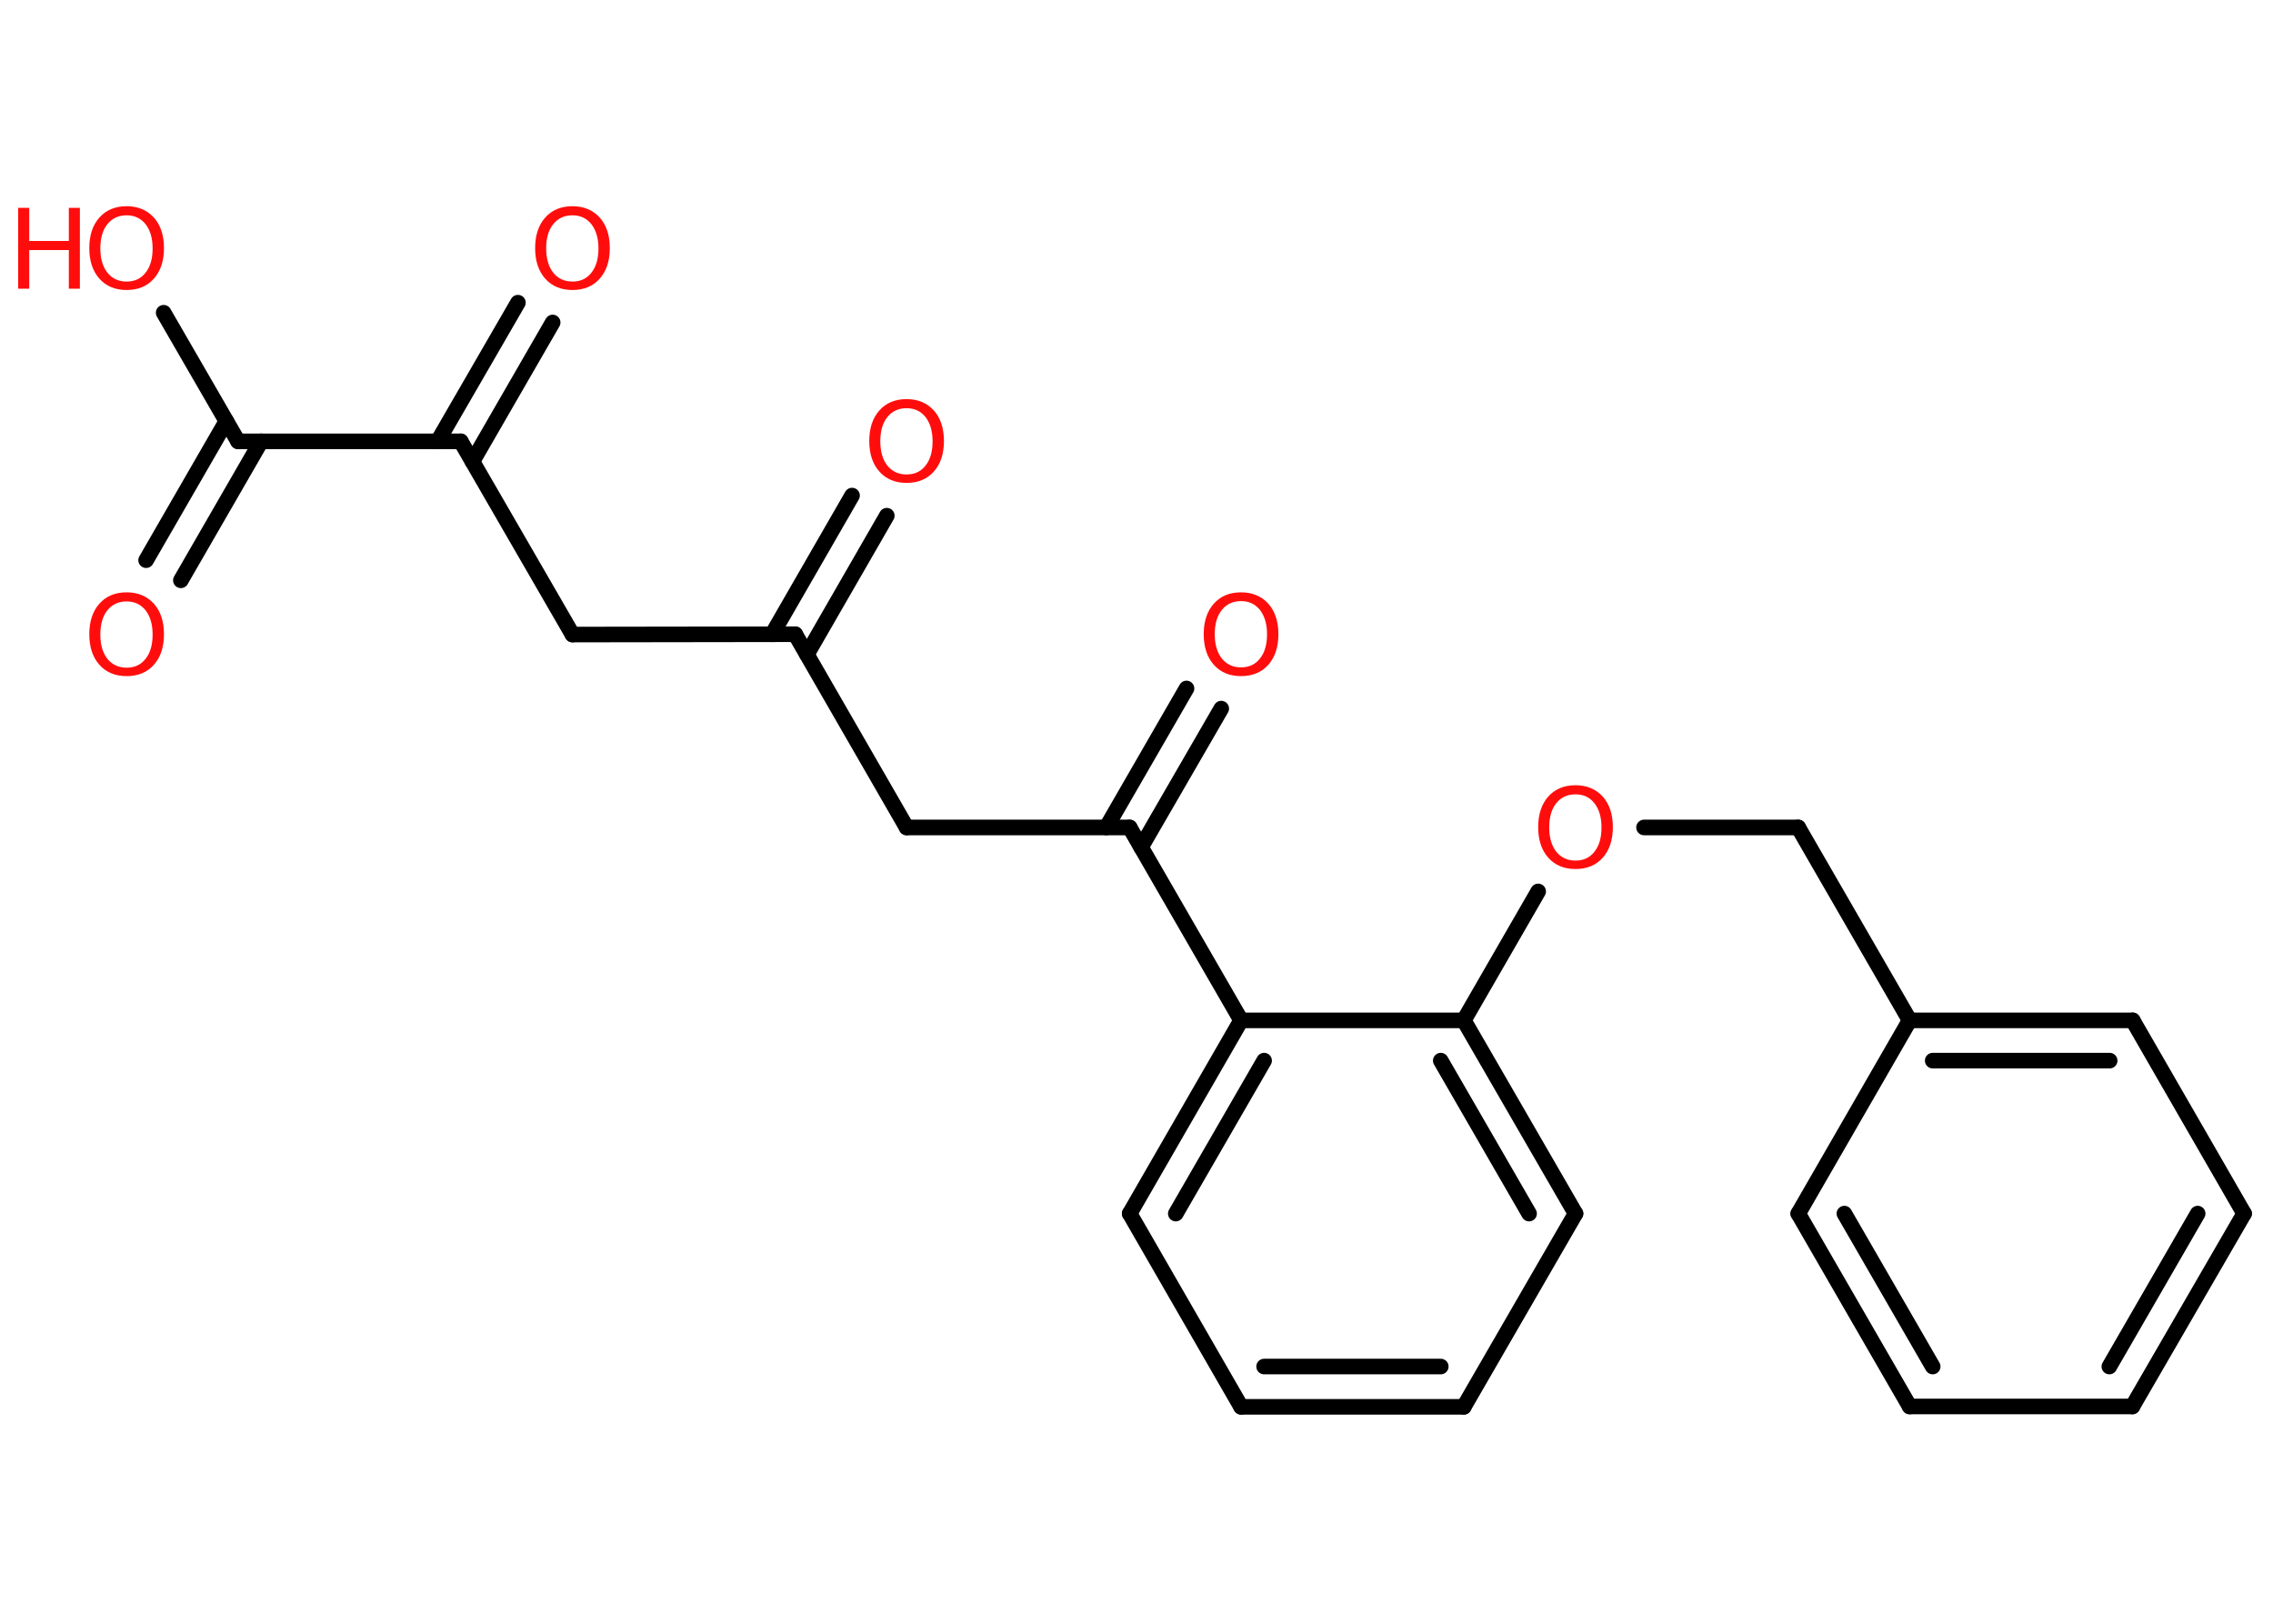 <?xml version='1.0' encoding='UTF-8'?>
<!DOCTYPE svg PUBLIC "-//W3C//DTD SVG 1.1//EN" "http://www.w3.org/Graphics/SVG/1.1/DTD/svg11.dtd">
<svg version='1.2' xmlns='http://www.w3.org/2000/svg' xmlns:xlink='http://www.w3.org/1999/xlink' width='70.0mm' height='50.0mm' viewBox='0 0 70.0 50.0'>
  <desc>Generated by the Chemistry Development Kit (http://github.com/cdk)</desc>
  <g stroke-linecap='round' stroke-linejoin='round' stroke='#000000' stroke-width='.48' fill='#FF0D0D'>
    <rect x='.0' y='.0' width='70.0' height='50.0' fill='#FFFFFF' stroke='none'/>
    <g id='mol1' class='mol'>
      <g id='mol1bnd1' class='bond'>
        <line x1='27.31' y1='15.88' x2='24.85' y2='20.15'/>
        <line x1='26.24' y1='15.26' x2='23.78' y2='19.53'/>
      </g>
      <line id='mol1bnd2' class='bond' x1='24.49' y1='19.53' x2='17.63' y2='19.54'/>
      <line id='mol1bnd3' class='bond' x1='17.63' y1='19.54' x2='14.19' y2='13.59'/>
      <g id='mol1bnd4' class='bond'>
        <line x1='13.48' y1='13.59' x2='15.95' y2='9.32'/>
        <line x1='14.55' y1='14.21' x2='17.02' y2='9.93'/>
      </g>
      <line id='mol1bnd5' class='bond' x1='14.19' y1='13.59' x2='7.33' y2='13.59'/>
      <g id='mol1bnd6' class='bond'>
        <line x1='8.04' y1='13.59' x2='5.57' y2='17.87'/>
        <line x1='6.97' y1='12.97' x2='4.5' y2='17.25'/>
      </g>
      <line id='mol1bnd7' class='bond' x1='7.33' y1='13.59' x2='5.04' y2='9.63'/>
      <line id='mol1bnd8' class='bond' x1='24.49' y1='19.53' x2='27.92' y2='25.48'/>
      <line id='mol1bnd9' class='bond' x1='27.92' y1='25.48' x2='34.79' y2='25.48'/>
      <g id='mol1bnd10' class='bond'>
        <line x1='34.07' y1='25.48' x2='36.54' y2='21.2'/>
        <line x1='35.14' y1='26.09' x2='37.61' y2='21.82'/>
      </g>
      <line id='mol1bnd11' class='bond' x1='34.79' y1='25.48' x2='38.22' y2='31.42'/>
      <g id='mol1bnd12' class='bond'>
        <line x1='38.22' y1='31.42' x2='34.79' y2='37.37'/>
        <line x1='38.93' y1='32.66' x2='36.21' y2='37.37'/>
      </g>
      <line id='mol1bnd13' class='bond' x1='34.79' y1='37.37' x2='38.22' y2='43.32'/>
      <g id='mol1bnd14' class='bond'>
        <line x1='38.22' y1='43.32' x2='45.08' y2='43.32'/>
        <line x1='38.93' y1='42.08' x2='44.37' y2='42.08'/>
      </g>
      <line id='mol1bnd15' class='bond' x1='45.08' y1='43.32' x2='48.52' y2='37.37'/>
      <g id='mol1bnd16' class='bond'>
        <line x1='48.52' y1='37.37' x2='45.08' y2='31.42'/>
        <line x1='47.09' y1='37.37' x2='44.37' y2='32.66'/>
      </g>
      <line id='mol1bnd17' class='bond' x1='38.22' y1='31.42' x2='45.08' y2='31.42'/>
      <line id='mol1bnd18' class='bond' x1='45.08' y1='31.42' x2='47.37' y2='27.45'/>
      <line id='mol1bnd19' class='bond' x1='50.63' y1='25.48' x2='55.38' y2='25.48'/>
      <line id='mol1bnd20' class='bond' x1='55.38' y1='25.48' x2='58.81' y2='31.42'/>
      <g id='mol1bnd21' class='bond'>
        <line x1='65.68' y1='31.42' x2='58.81' y2='31.42'/>
        <line x1='64.97' y1='32.66' x2='59.52' y2='32.66'/>
      </g>
      <line id='mol1bnd22' class='bond' x1='65.68' y1='31.42' x2='69.11' y2='37.37'/>
      <g id='mol1bnd23' class='bond'>
        <line x1='65.67' y1='43.31' x2='69.11' y2='37.37'/>
        <line x1='64.96' y1='42.08' x2='67.68' y2='37.37'/>
      </g>
      <line id='mol1bnd24' class='bond' x1='65.67' y1='43.31' x2='58.81' y2='43.31'/>
      <g id='mol1bnd25' class='bond'>
        <line x1='55.38' y1='37.37' x2='58.81' y2='43.31'/>
        <line x1='56.8' y1='37.37' x2='59.52' y2='42.08'/>
      </g>
      <line id='mol1bnd26' class='bond' x1='58.81' y1='31.42' x2='55.38' y2='37.37'/>
      <path id='mol1atm1' class='atom' d='M27.92 12.57q-.37 .0 -.59 .27q-.22 .27 -.22 .75q.0 .47 .22 .75q.22 .27 .59 .27q.37 .0 .58 -.27q.22 -.27 .22 -.75q.0 -.47 -.22 -.75q-.22 -.27 -.58 -.27zM27.92 12.29q.52 .0 .84 .35q.31 .35 .31 .94q.0 .59 -.31 .94q-.31 .35 -.84 .35q-.53 .0 -.84 -.35q-.31 -.35 -.31 -.94q.0 -.59 .31 -.94q.31 -.35 .84 -.35z' stroke='none'/>
      <path id='mol1atm5' class='atom' d='M17.63 6.63q-.37 .0 -.59 .27q-.22 .27 -.22 .75q.0 .47 .22 .75q.22 .27 .59 .27q.37 .0 .58 -.27q.22 -.27 .22 -.75q.0 -.47 -.22 -.75q-.22 -.27 -.58 -.27zM17.63 6.35q.52 .0 .84 .35q.31 .35 .31 .94q.0 .59 -.31 .94q-.31 .35 -.84 .35q-.53 .0 -.84 -.35q-.31 -.35 -.31 -.94q.0 -.59 .31 -.94q.31 -.35 .84 -.35z' stroke='none'/>
      <path id='mol1atm7' class='atom' d='M3.9 18.52q-.37 .0 -.59 .27q-.22 .27 -.22 .75q.0 .47 .22 .75q.22 .27 .59 .27q.37 .0 .58 -.27q.22 -.27 .22 -.75q.0 -.47 -.22 -.75q-.22 -.27 -.58 -.27zM3.9 18.24q.52 .0 .84 .35q.31 .35 .31 .94q.0 .59 -.31 .94q-.31 .35 -.84 .35q-.53 .0 -.84 -.35q-.31 -.35 -.31 -.94q.0 -.59 .31 -.94q.31 -.35 .84 -.35z' stroke='none'/>
      <g id='mol1atm8' class='atom'>
        <path d='M3.9 6.63q-.37 .0 -.59 .27q-.22 .27 -.22 .75q.0 .47 .22 .75q.22 .27 .59 .27q.37 .0 .58 -.27q.22 -.27 .22 -.75q.0 -.47 -.22 -.75q-.22 -.27 -.58 -.27zM3.9 6.35q.52 .0 .84 .35q.31 .35 .31 .94q.0 .59 -.31 .94q-.31 .35 -.84 .35q-.53 .0 -.84 -.35q-.31 -.35 -.31 -.94q.0 -.59 .31 -.94q.31 -.35 .84 -.35z' stroke='none'/>
        <path d='M.56 6.4h.34v1.02h1.22v-1.02h.34v2.49h-.34v-1.19h-1.22v1.19h-.34v-2.49z' stroke='none'/>
      </g>
      <path id='mol1atm11' class='atom' d='M38.22 18.51q-.37 .0 -.59 .27q-.22 .27 -.22 .75q.0 .47 .22 .75q.22 .27 .59 .27q.37 .0 .58 -.27q.22 -.27 .22 -.75q.0 -.47 -.22 -.75q-.22 -.27 -.58 -.27zM38.22 18.24q.52 .0 .84 .35q.31 .35 .31 .94q.0 .59 -.31 .94q-.31 .35 -.84 .35q-.53 .0 -.84 -.35q-.31 -.35 -.31 -.94q.0 -.59 .31 -.94q.31 -.35 .84 -.35z' stroke='none'/>
      <path id='mol1atm18' class='atom' d='M48.52 24.46q-.37 .0 -.59 .27q-.22 .27 -.22 .75q.0 .47 .22 .75q.22 .27 .59 .27q.37 .0 .58 -.27q.22 -.27 .22 -.75q.0 -.47 -.22 -.75q-.22 -.27 -.58 -.27zM48.52 24.18q.52 .0 .84 .35q.31 .35 .31 .94q.0 .59 -.31 .94q-.31 .35 -.84 .35q-.53 .0 -.84 -.35q-.31 -.35 -.31 -.94q.0 -.59 .31 -.94q.31 -.35 .84 -.35z' stroke='none'/>
    </g>
  </g>
</svg>
